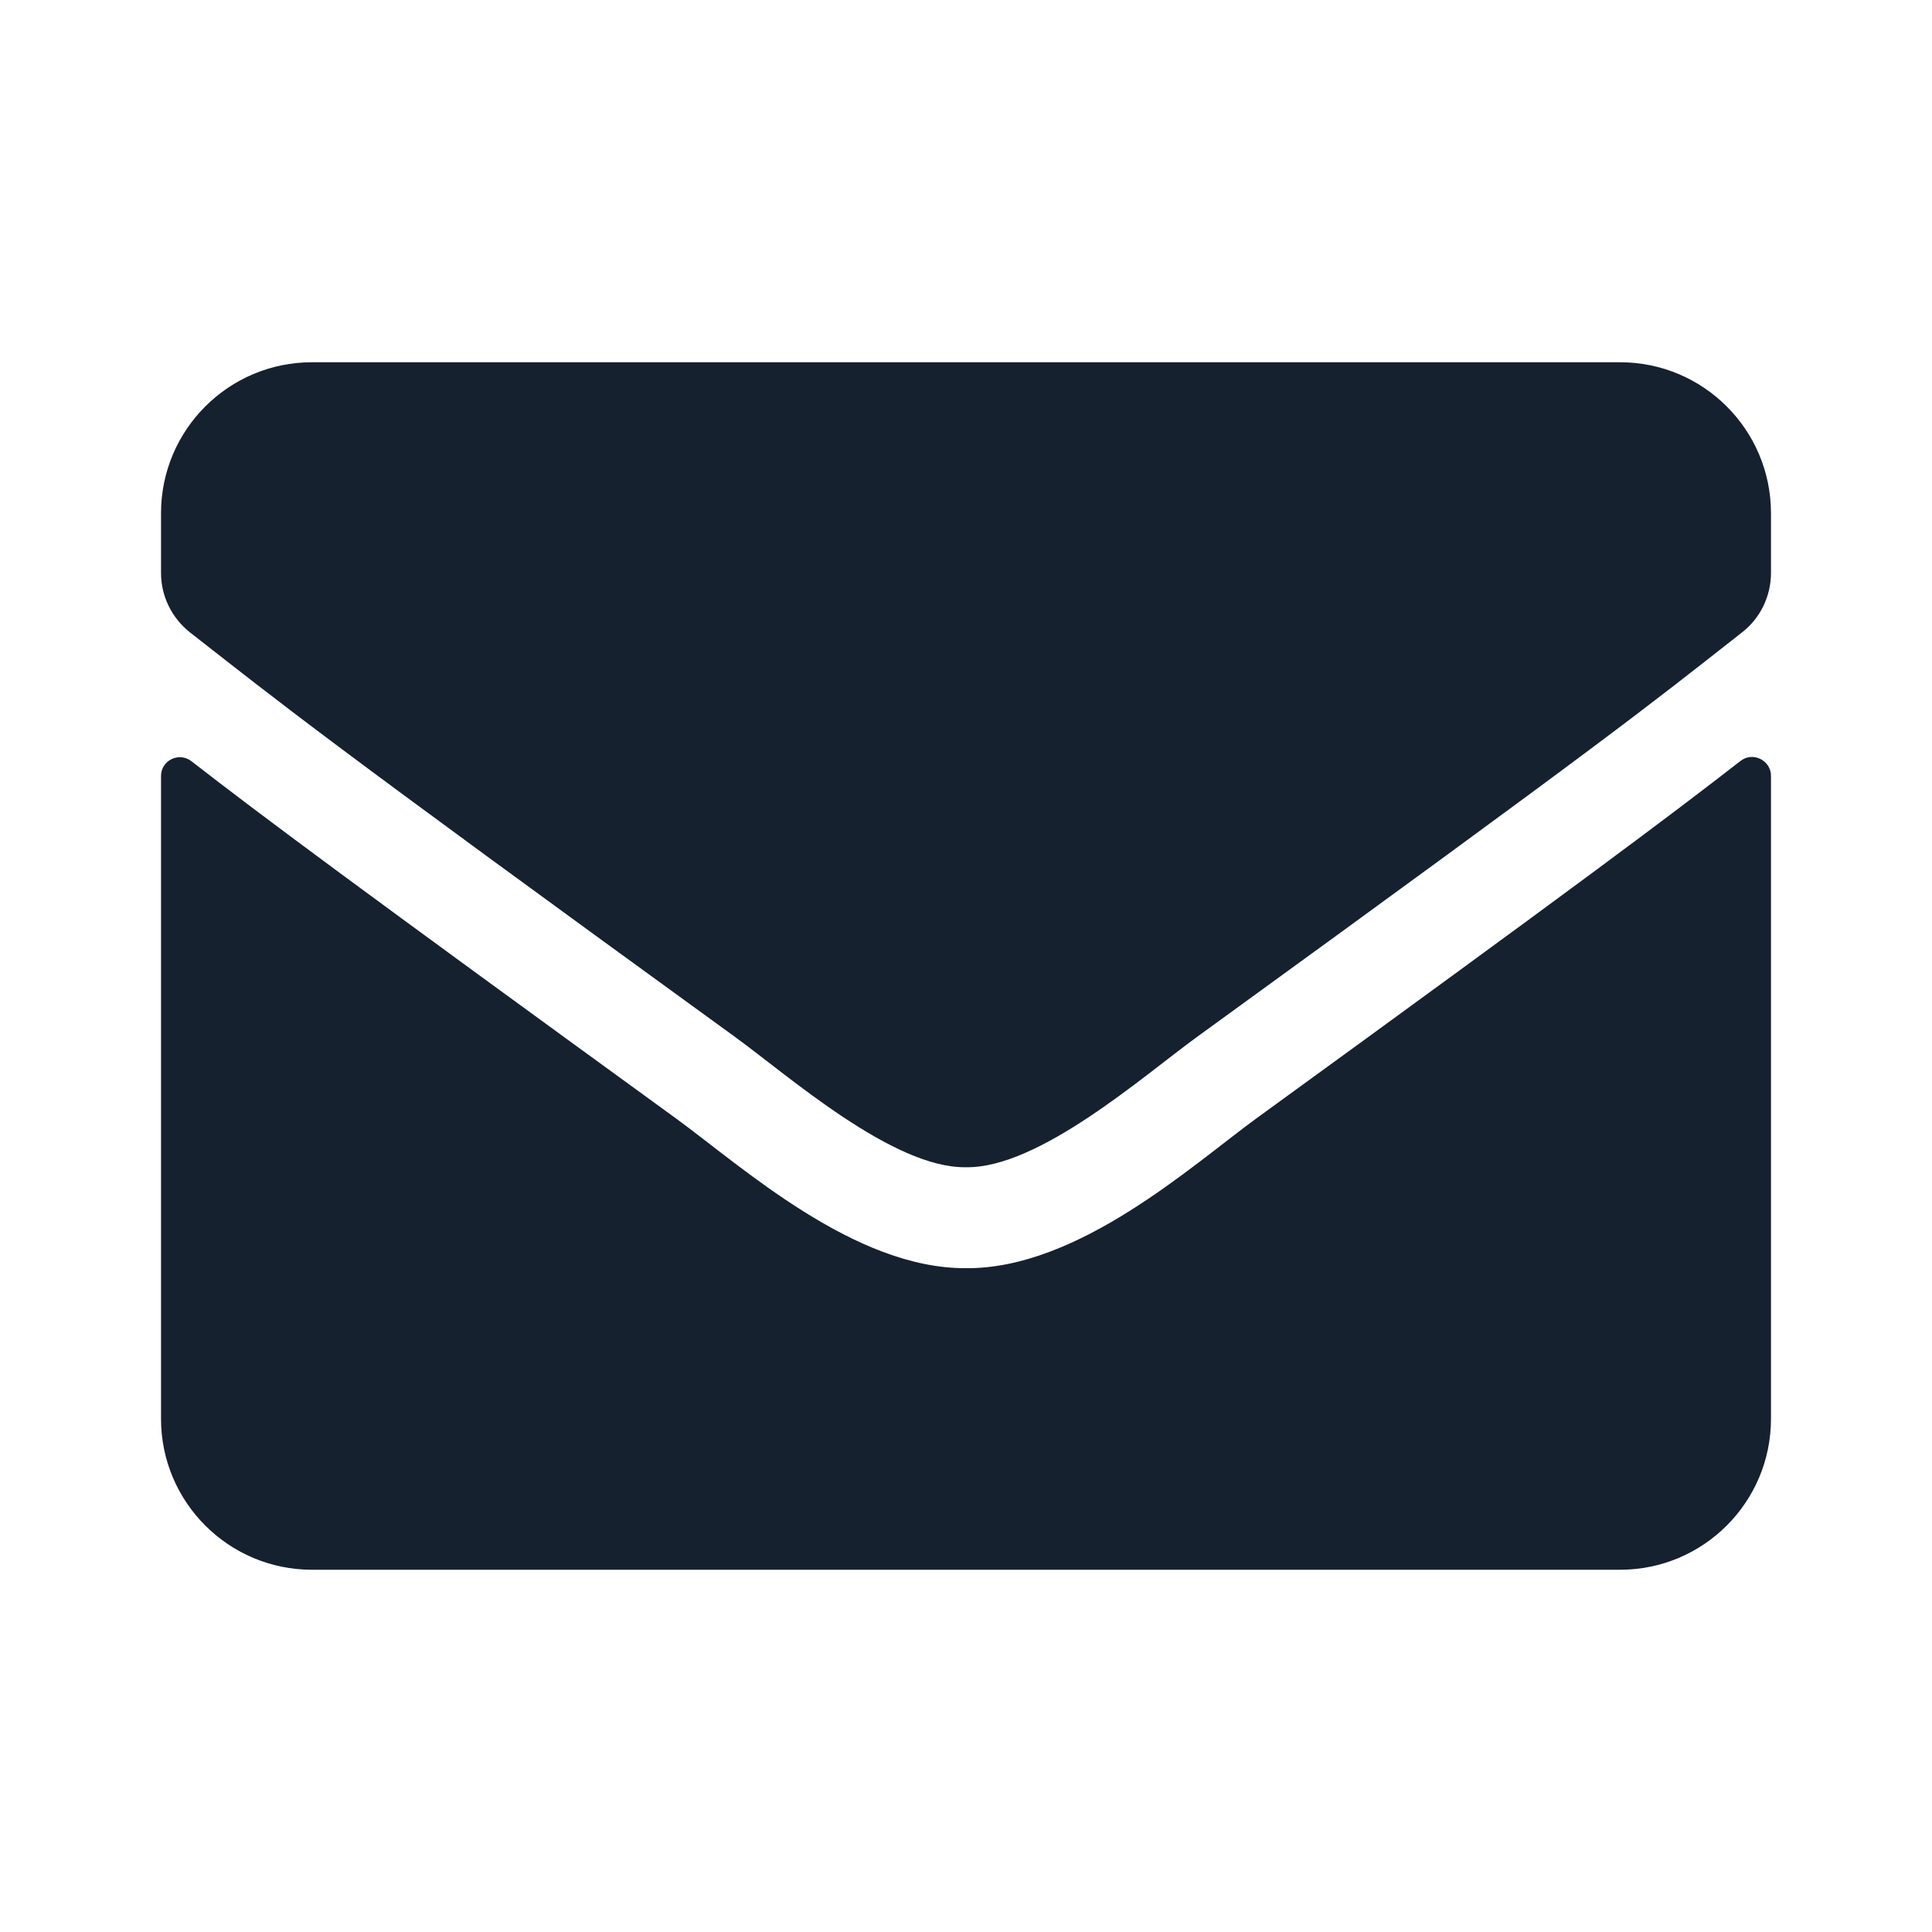<svg xmlns:xlink="http://www.w3.org/1999/xlink" xmlns="http://www.w3.org/2000/svg" width="32" height="32" viewBox="0 0 32 32" fill="none">
<path d="M28.828 12.604C29.031 12.443 29.333 12.594 29.333 12.849V23.5C29.333 24.88 28.214 26 26.833 26H5.167C3.787 26 2.667 24.88 2.667 23.5V12.854C2.667 12.594 2.964 12.448 3.172 12.609C4.339 13.516 5.886 14.667 11.198 18.526C12.297 19.328 14.151 21.016 16 21.005C17.86 21.021 19.75 19.297 20.807 18.526C26.12 14.667 27.662 13.51 28.828 12.604ZM16 19.333C17.208 19.354 18.948 17.812 19.823 17.177C26.735 12.162 27.261 11.724 28.854 10.474C29.156 10.24 29.333 9.875 29.333 9.49V8.5C29.333 7.12 28.214 6 26.833 6H5.167C3.787 6 2.667 7.12 2.667 8.5V9.49C2.667 9.875 2.844 10.234 3.146 10.474C4.74 11.719 5.266 12.162 12.177 17.177C13.052 17.812 14.792 19.354 16 19.333Z" fill="#16212F"/>
</svg>